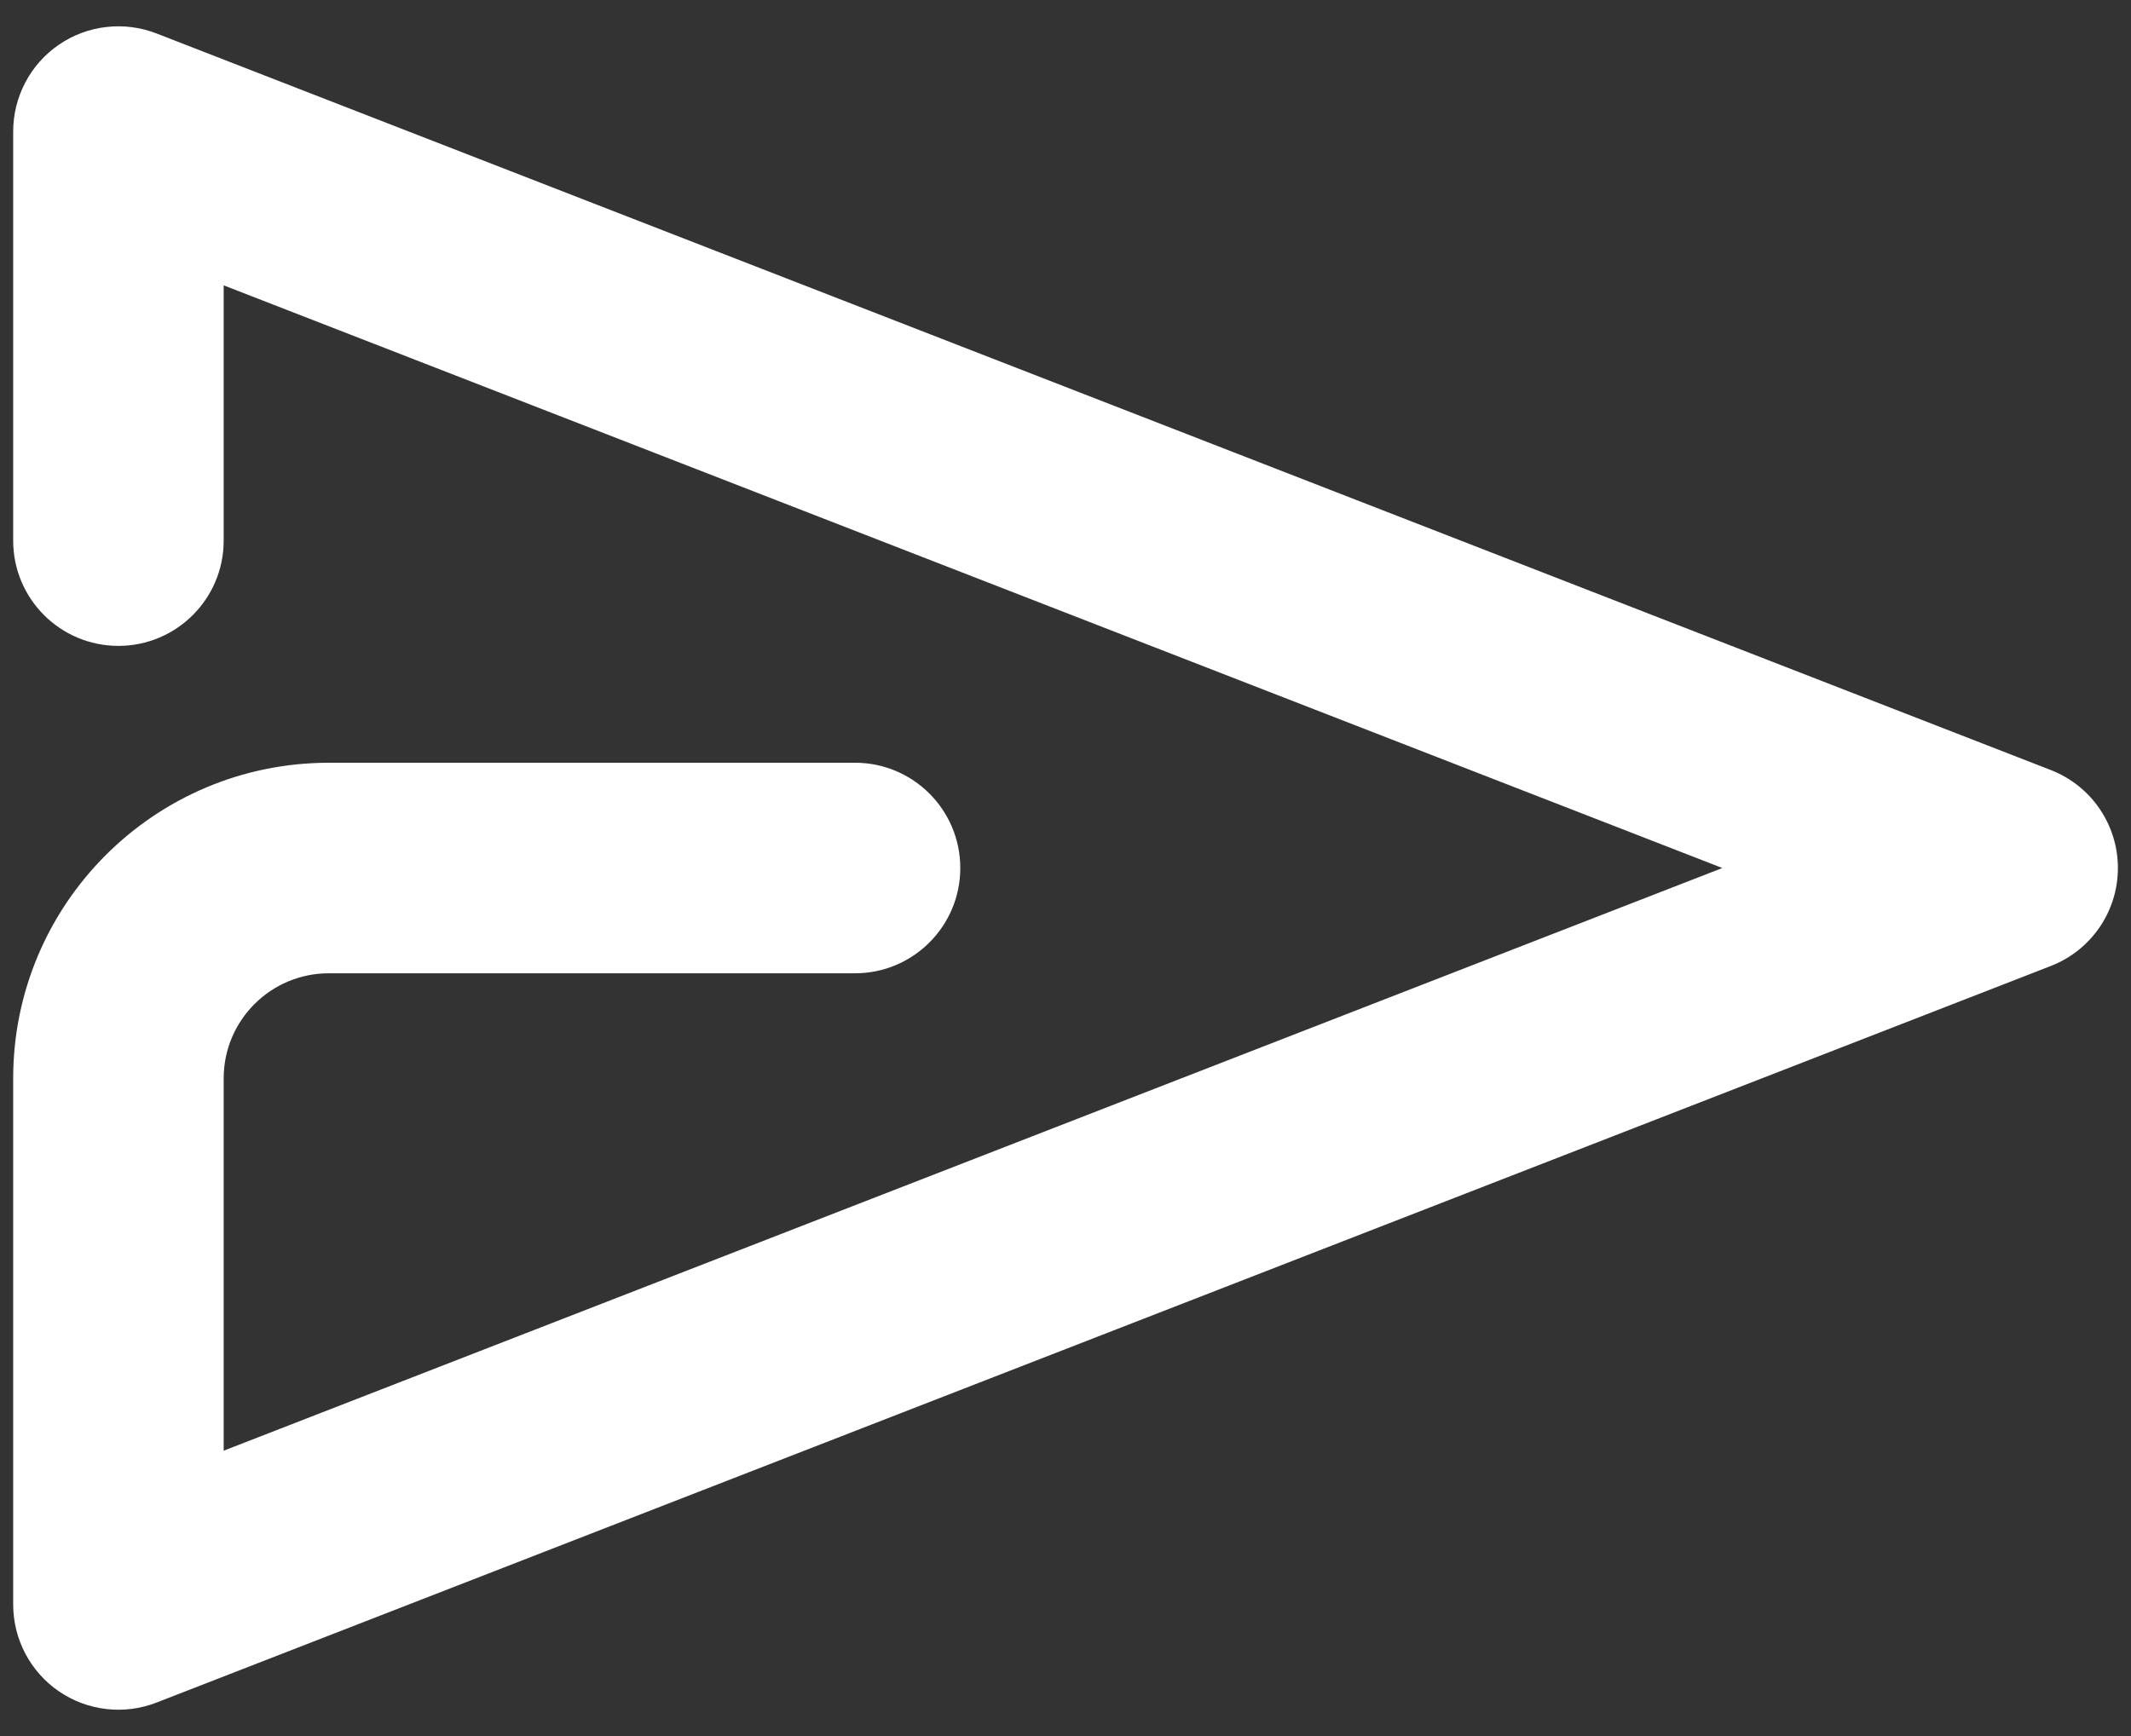 <svg width="27" height="22" viewBox="0 0 27 22" fill="none" xmlns="http://www.w3.org/2000/svg">
<rect x="0" y="0" width="27" height="22" fill="#333333" stroke="none"/>
<path fill-rule="evenodd" clip-rule="evenodd" d="M2.834 3.616V6.852C2.834 7.588 2.236 8.185 1.5 8.185C0.764 8.185 0.167 7.588 0.167 6.852V1.667C0.167 1.227 0.384 0.814 0.747 0.566C1.111 0.317 1.574 0.265 1.983 0.424L25.983 9.758C26.496 9.957 26.834 10.45 26.834 11C26.834 11.55 26.496 12.043 25.983 12.242L1.983 21.576C1.574 21.735 1.111 21.683 0.747 21.434C0.384 21.186 0.167 20.773 0.167 20.333C0.167 20.333 0.167 16.425 0.167 13.666C0.167 11.457 1.958 9.666 4.167 9.666H10.834C11.57 9.666 12.167 10.264 12.167 11C12.167 11.736 11.57 12.334 10.834 12.334C10.834 12.334 6.926 12.334 4.167 12.334C3.431 12.334 2.834 12.93 2.834 13.666V18.384L21.822 11L2.834 3.616Z" fill="white"/>
</svg>
